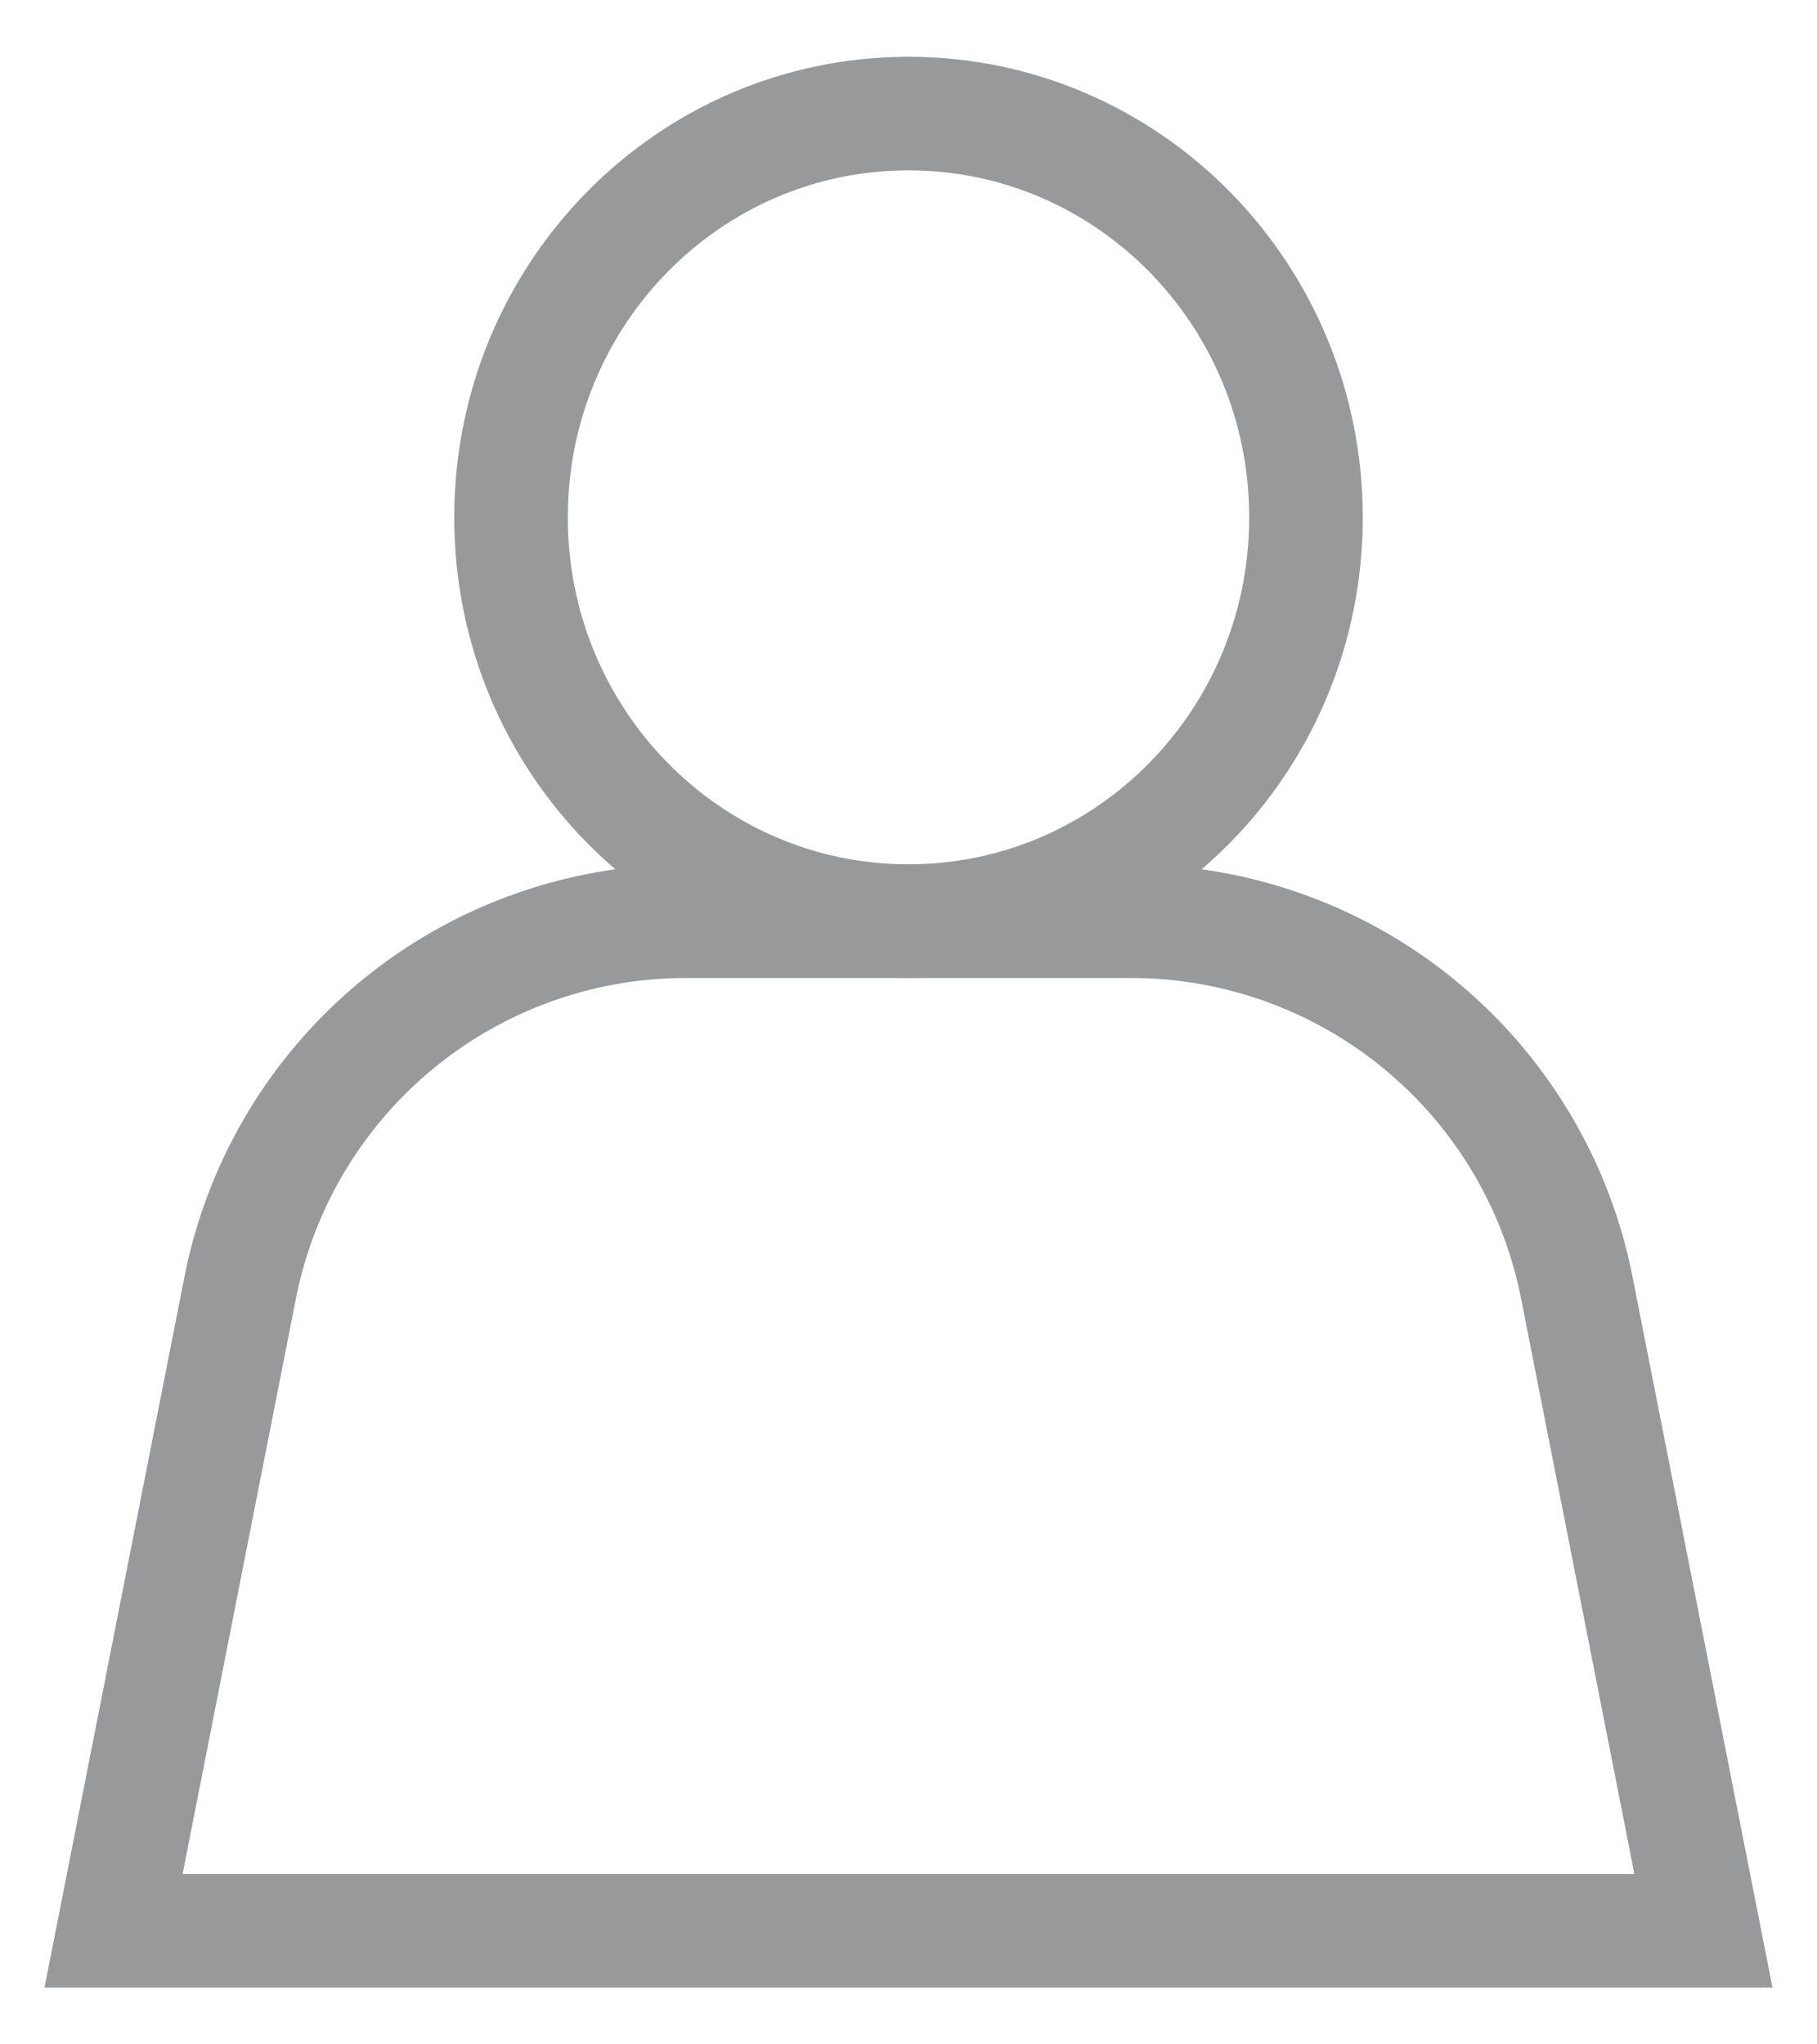 <svg xmlns="http://www.w3.org/2000/svg" fill="none" viewBox="0 0 16 18">
  <path
    clip-rule="evenodd"
    d="M11.5 4.556C11.5 6.52 9.934 8.11 8 8.11S4.5 6.52 4.5 4.556C4.5 2.59 6.066 1 8 1s3.5 1.591 3.5 3.556v0z"
    stroke="#97999b"
    stroke-linecap="round"
  />
  <path
    clip-rule="evenodd"
    d="M2.115 11.338a4 4 0 013.924-3.227h3.922a4 4 0 013.924 3.227L15 17H1l1.115-5.662z"
    stroke="#97999b"
  />
</svg>